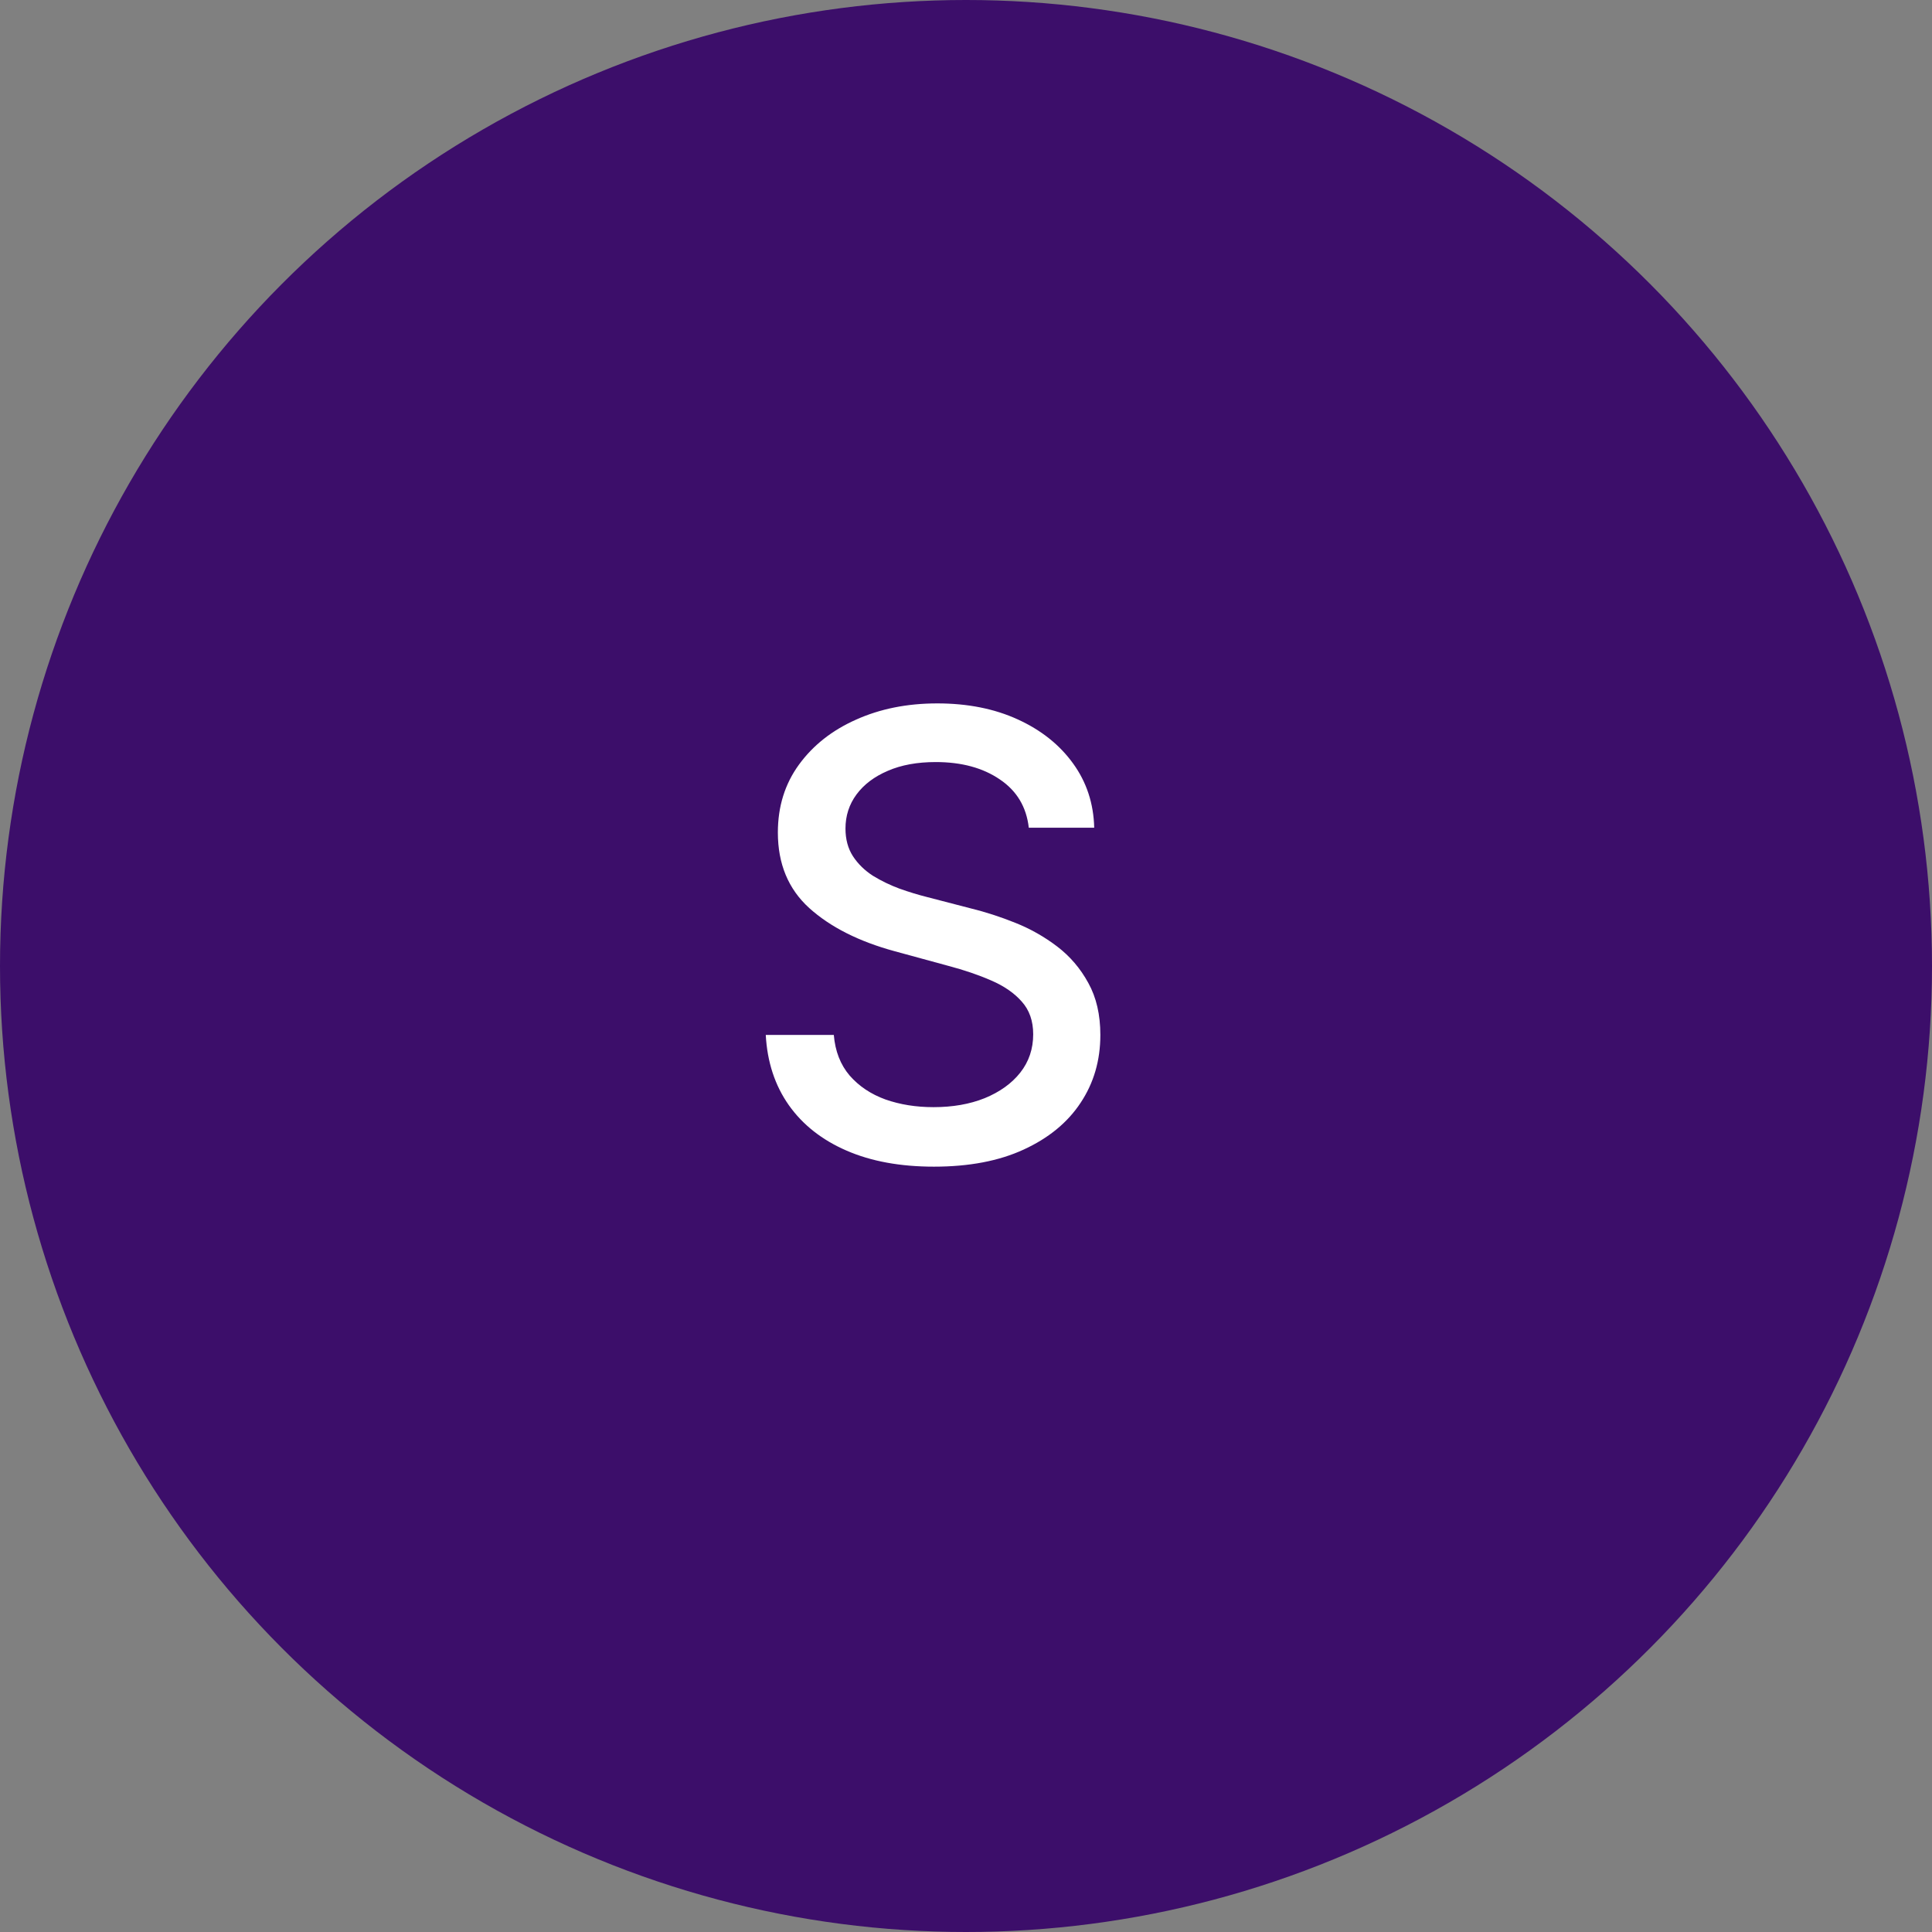 <svg width="50" height="50" viewBox="0 0 50 50" fill="none" xmlns="http://www.w3.org/2000/svg">
<rect x="0" y="0" width="50" height="50" fill="#808080" stroke="none"/>
<circle cx="25" cy="25" r="25" fill="#3C0E6A"/>
<path d="M26.625 21.421C26.564 20.883 26.314 20.466 25.875 20.171C25.436 19.871 24.883 19.722 24.216 19.722C23.739 19.722 23.326 19.797 22.977 19.949C22.629 20.097 22.358 20.301 22.165 20.562C21.975 20.82 21.881 21.114 21.881 21.443C21.881 21.72 21.945 21.958 22.074 22.159C22.206 22.36 22.379 22.528 22.591 22.665C22.807 22.797 23.038 22.909 23.284 23C23.53 23.087 23.767 23.159 23.994 23.216L25.131 23.511C25.502 23.602 25.883 23.725 26.273 23.881C26.663 24.036 27.025 24.241 27.358 24.494C27.691 24.748 27.96 25.062 28.165 25.438C28.373 25.812 28.477 26.261 28.477 26.784C28.477 27.443 28.307 28.028 27.966 28.54C27.629 29.051 27.138 29.454 26.494 29.75C25.854 30.046 25.079 30.193 24.171 30.193C23.299 30.193 22.546 30.055 21.909 29.778C21.273 29.502 20.775 29.11 20.415 28.602C20.055 28.091 19.856 27.485 19.818 26.784H21.579C21.614 27.204 21.75 27.555 21.989 27.835C22.231 28.112 22.54 28.318 22.915 28.454C23.294 28.587 23.708 28.653 24.159 28.653C24.655 28.653 25.097 28.576 25.483 28.421C25.873 28.261 26.18 28.042 26.403 27.761C26.627 27.477 26.739 27.146 26.739 26.767C26.739 26.422 26.64 26.14 26.443 25.921C26.25 25.701 25.987 25.519 25.653 25.375C25.324 25.231 24.951 25.104 24.534 24.994L23.159 24.619C22.227 24.366 21.489 23.992 20.943 23.5C20.401 23.008 20.131 22.356 20.131 21.546C20.131 20.875 20.312 20.29 20.676 19.79C21.04 19.29 21.532 18.901 22.153 18.625C22.775 18.345 23.475 18.204 24.256 18.204C25.044 18.204 25.739 18.343 26.341 18.619C26.947 18.896 27.424 19.276 27.773 19.761C28.121 20.242 28.303 20.796 28.318 21.421H26.625Z" fill="white"/>
</svg>
